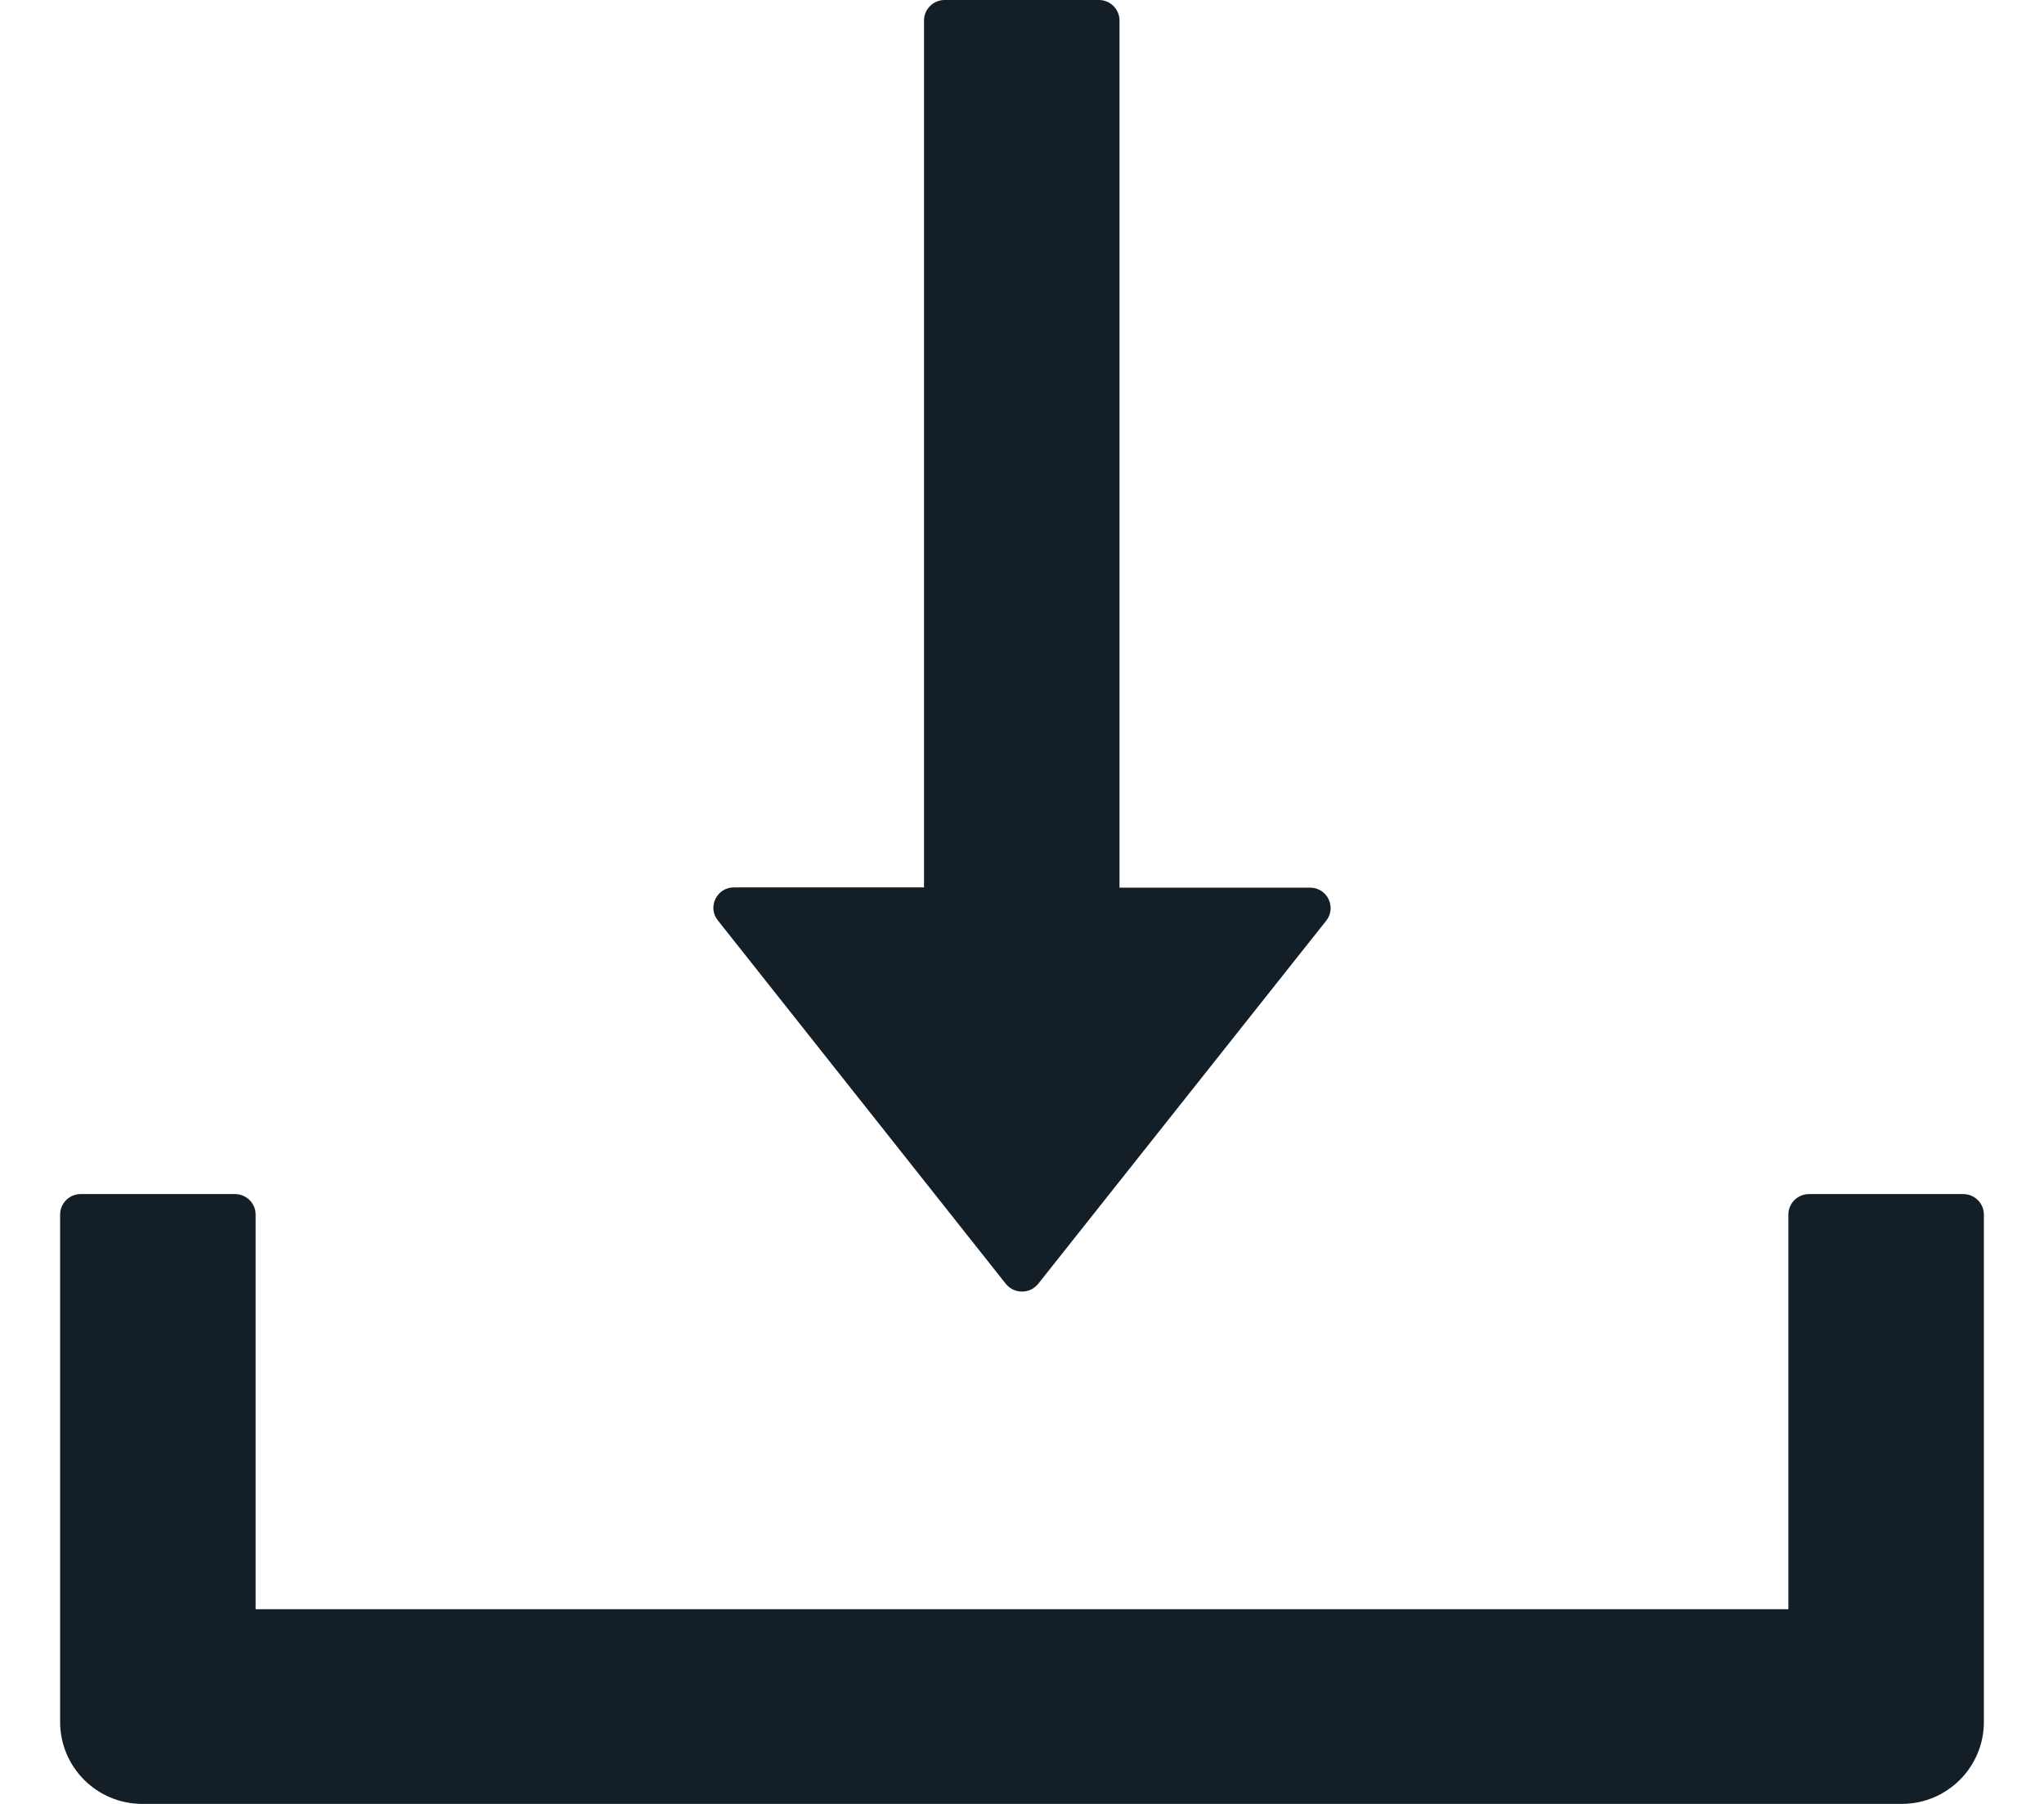 <svg width="17" height="15" viewBox="0 0 17 15" fill="none" xmlns="http://www.w3.org/2000/svg">
<path d="M8.365 10.675C8.381 10.695 8.402 10.712 8.425 10.723C8.448 10.734 8.474 10.74 8.5 10.74C8.526 10.74 8.552 10.734 8.575 10.723C8.598 10.712 8.619 10.695 8.635 10.675L11.03 7.656C11.118 7.545 11.039 7.381 10.896 7.381H9.311V0.17C9.311 0.077 9.234 0 9.14 0H7.856C7.762 0 7.685 0.077 7.685 0.17V7.379H6.104C5.961 7.379 5.882 7.543 5.97 7.653L8.365 10.675ZM16.329 9.929H15.046C14.951 9.929 14.874 10.006 14.874 10.099V13.381H2.126V10.099C2.126 10.006 2.049 9.929 1.955 9.929H0.671C0.577 9.929 0.5 10.006 0.5 10.099V14.318C0.5 14.695 0.806 15 1.184 15H15.816C16.194 15 16.5 14.695 16.5 14.318V10.099C16.5 10.006 16.423 9.929 16.329 9.929Z" fill="#131E27"/>
</svg>
